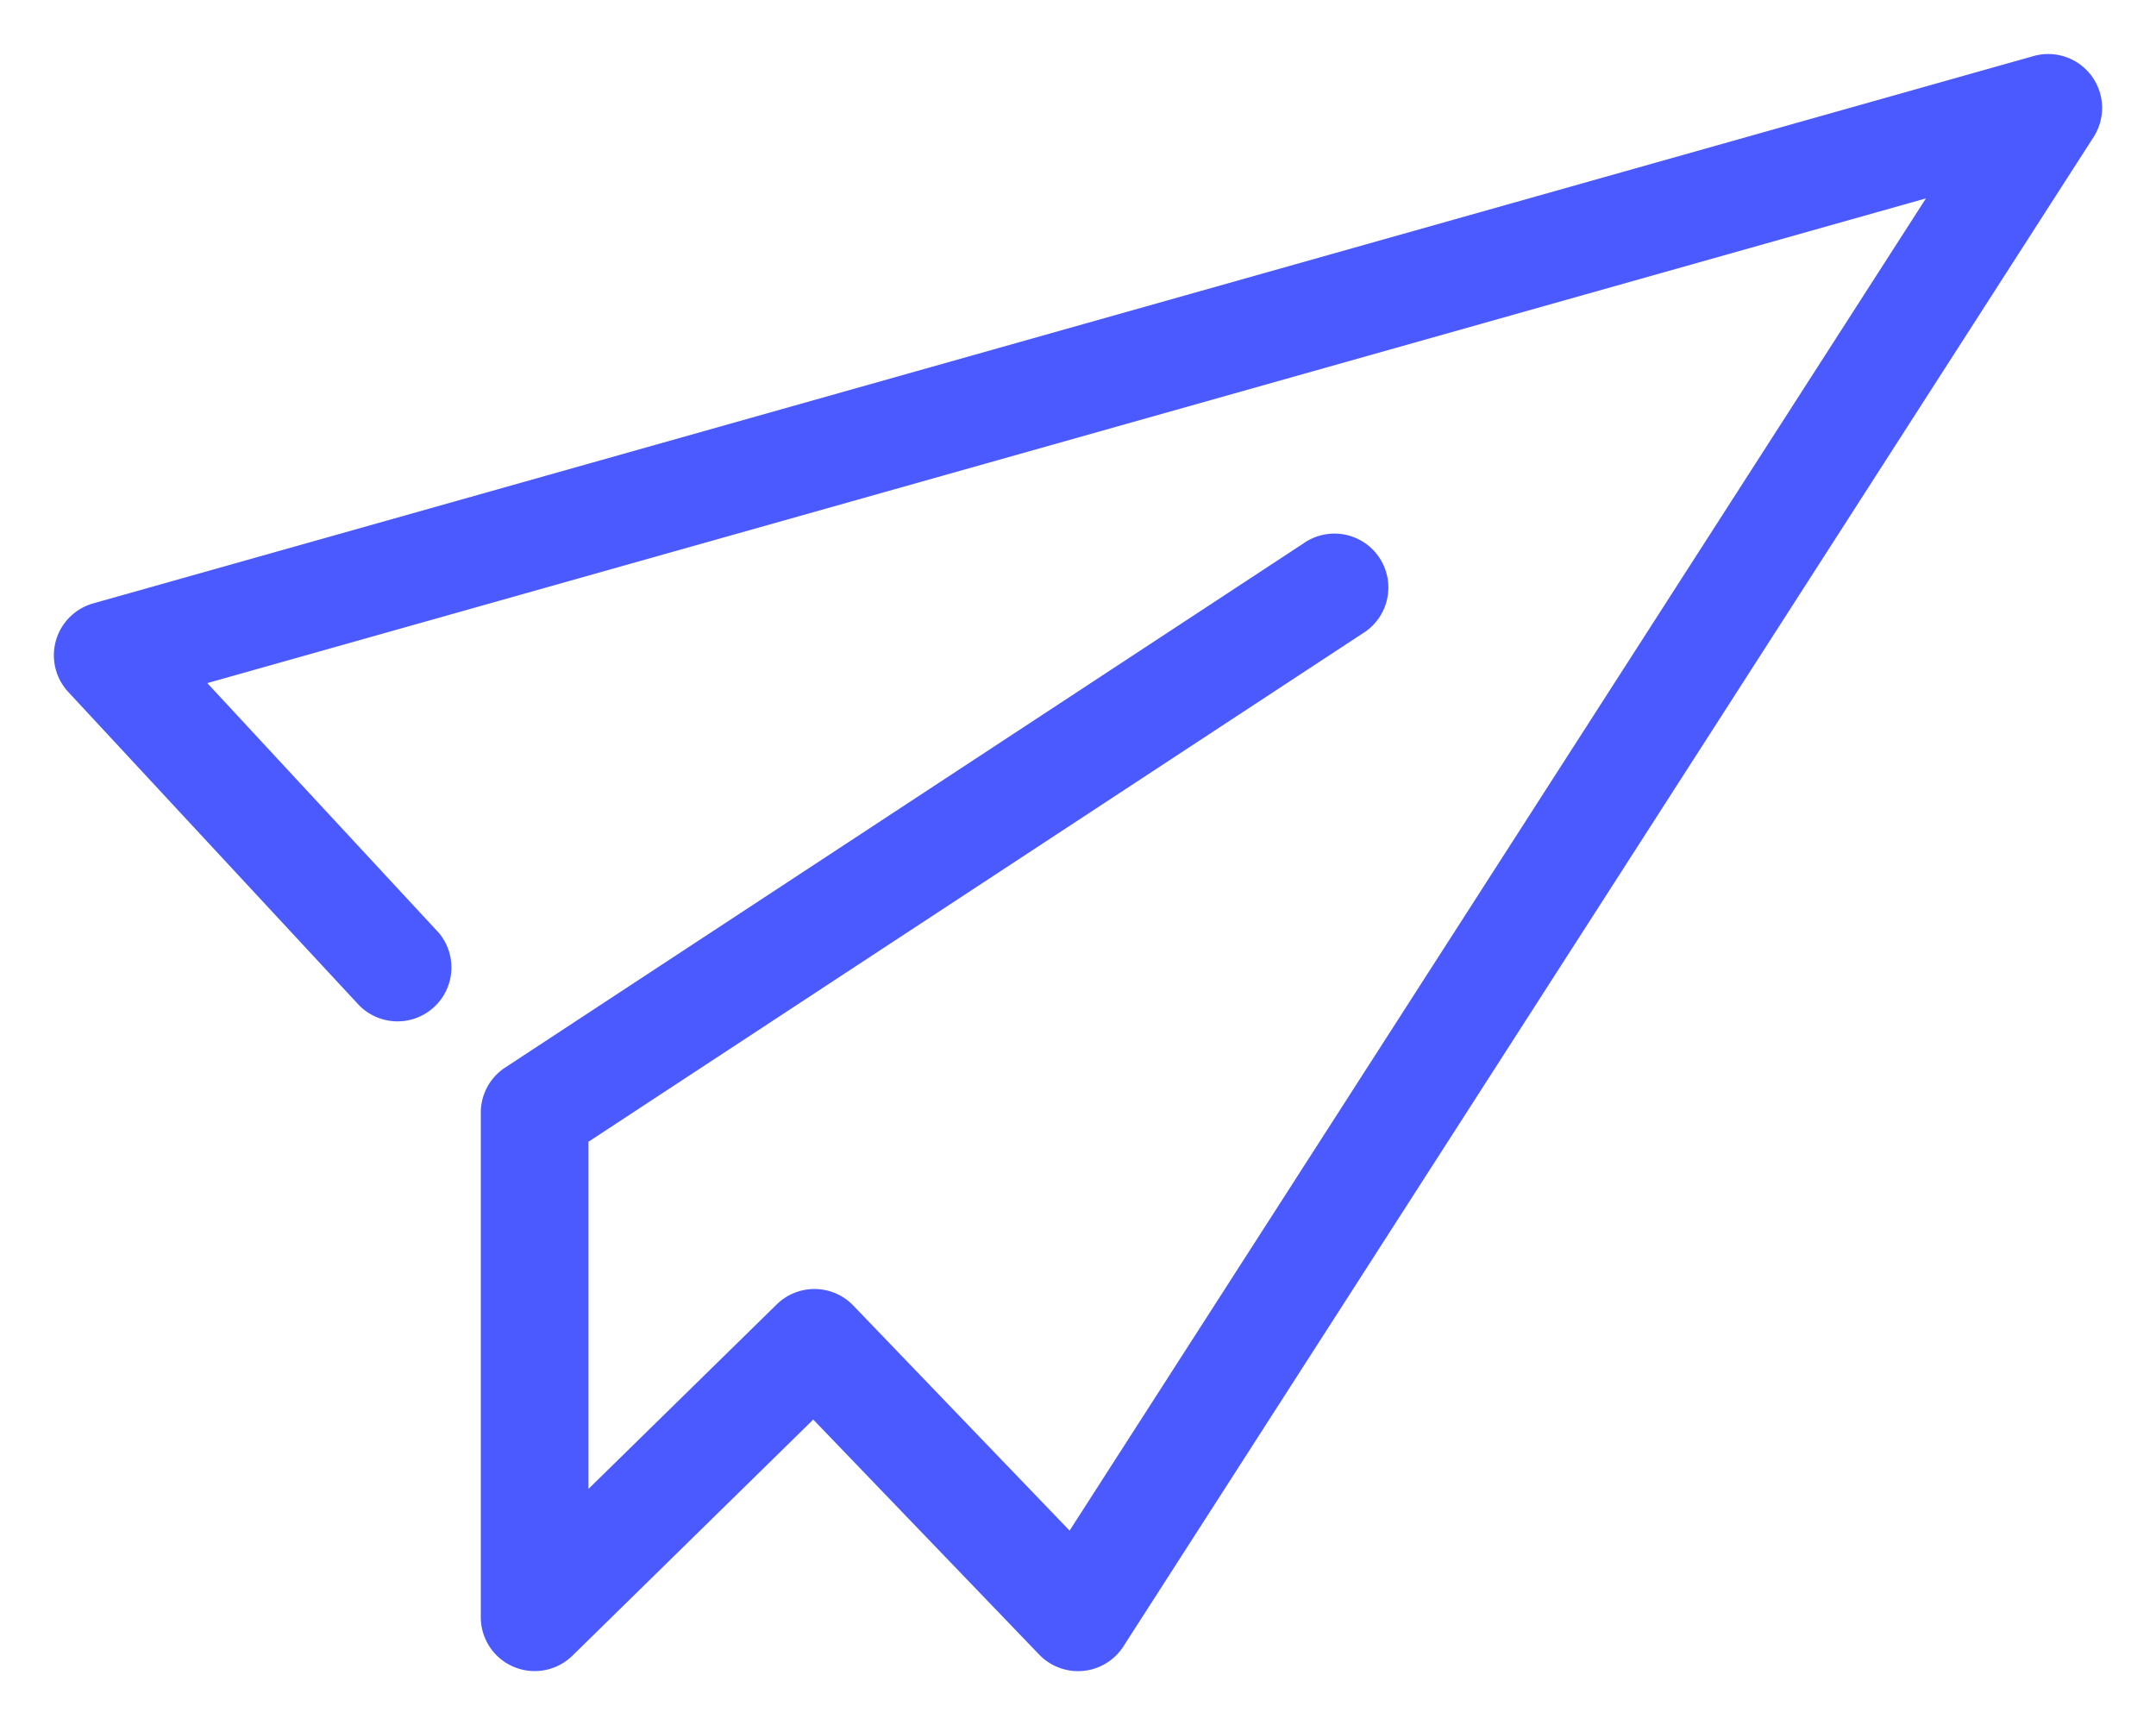 <?xml version="1.0" standalone="no"?><!DOCTYPE svg PUBLIC "-//W3C//DTD SVG 1.1//EN" "http://www.w3.org/Graphics/SVG/1.1/DTD/svg11.dtd"><svg t="1545277355743" class="icon" style="" viewBox="0 0 1280 1024" version="1.1" xmlns="http://www.w3.org/2000/svg" p-id="7732" xmlns:xlink="http://www.w3.org/1999/xlink" width="20" height="16"><defs><style type="text/css"></style></defs><path d="M259.84 552.96a32 32 0 0 1-46.912 43.52L40.512 410.752a32 32 0 0 1 14.784-52.544l1152-324.928a32 32 0 0 1 35.648 48.064l-576 896a32 32 0 0 1-49.984 4.864l-134.144-139.52-143.04 140.224A32 32 0 0 1 285.44 960v-299.52a32 32 0 0 1 14.464-26.752l473.792-311.04a32 32 0 1 1 35.136 53.44L349.376 677.76v206.08l111.744-109.504a32 32 0 0 1 45.44 0.64l128.448 133.632L1143.424 117.76 123.072 405.504 259.84 553.024z" fill="#4B5AFE" p-id="7733"></path></svg>